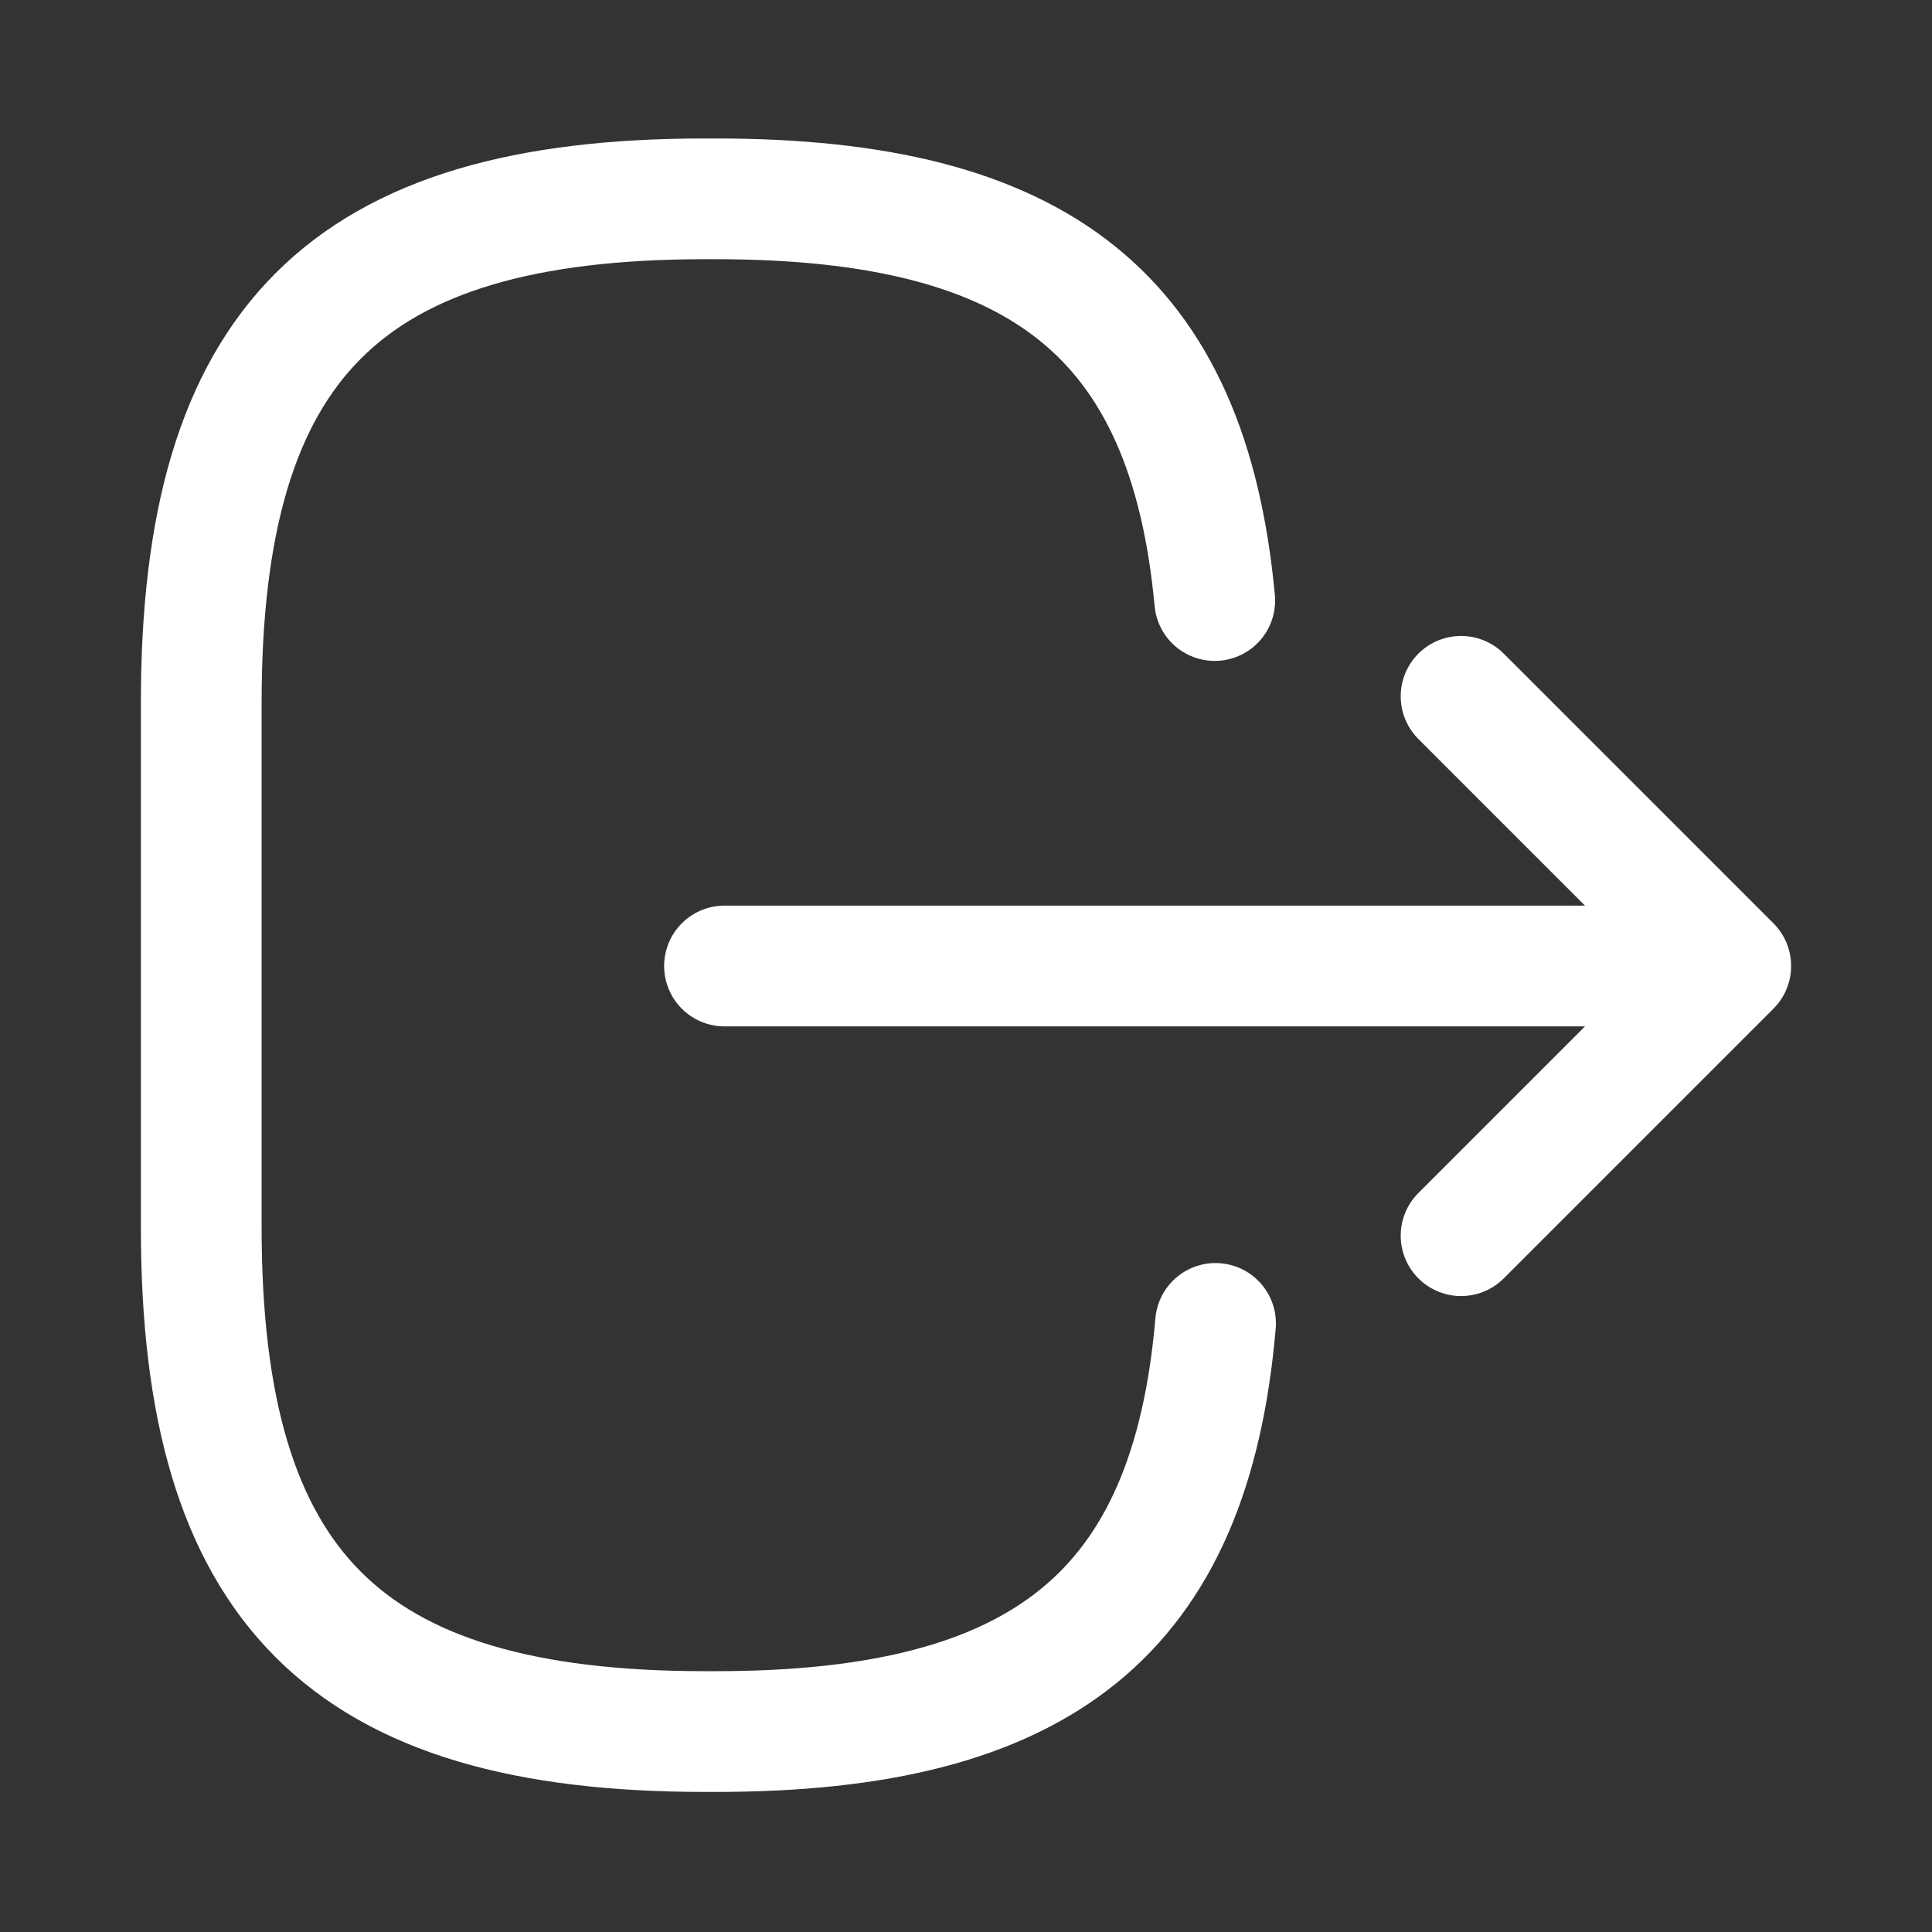<svg width="24" height="24" viewBox="0 0 24 24" fill="none" xmlns="http://www.w3.org/2000/svg">
<rect x="0" y="0" width="24" height="24" fill="#333333" stroke="none"/>
<path d="M15.1 16.44C14.79 20.04 12.94 21.51 8.89 21.51L8.76 21.51C4.29 21.51 2.5 19.72 2.5 15.25L2.5 8.73C2.5 4.26 4.29 2.47 8.76 2.47L8.89 2.47C12.91 2.47 14.76 3.92 15.09 7.46M9 12L20.38 12M18.15 15.35L21.5 12L18.15 8.65" stroke="white" stroke-width="1.5" stroke-linecap="round" stroke-linejoin="round"/>
</svg>
